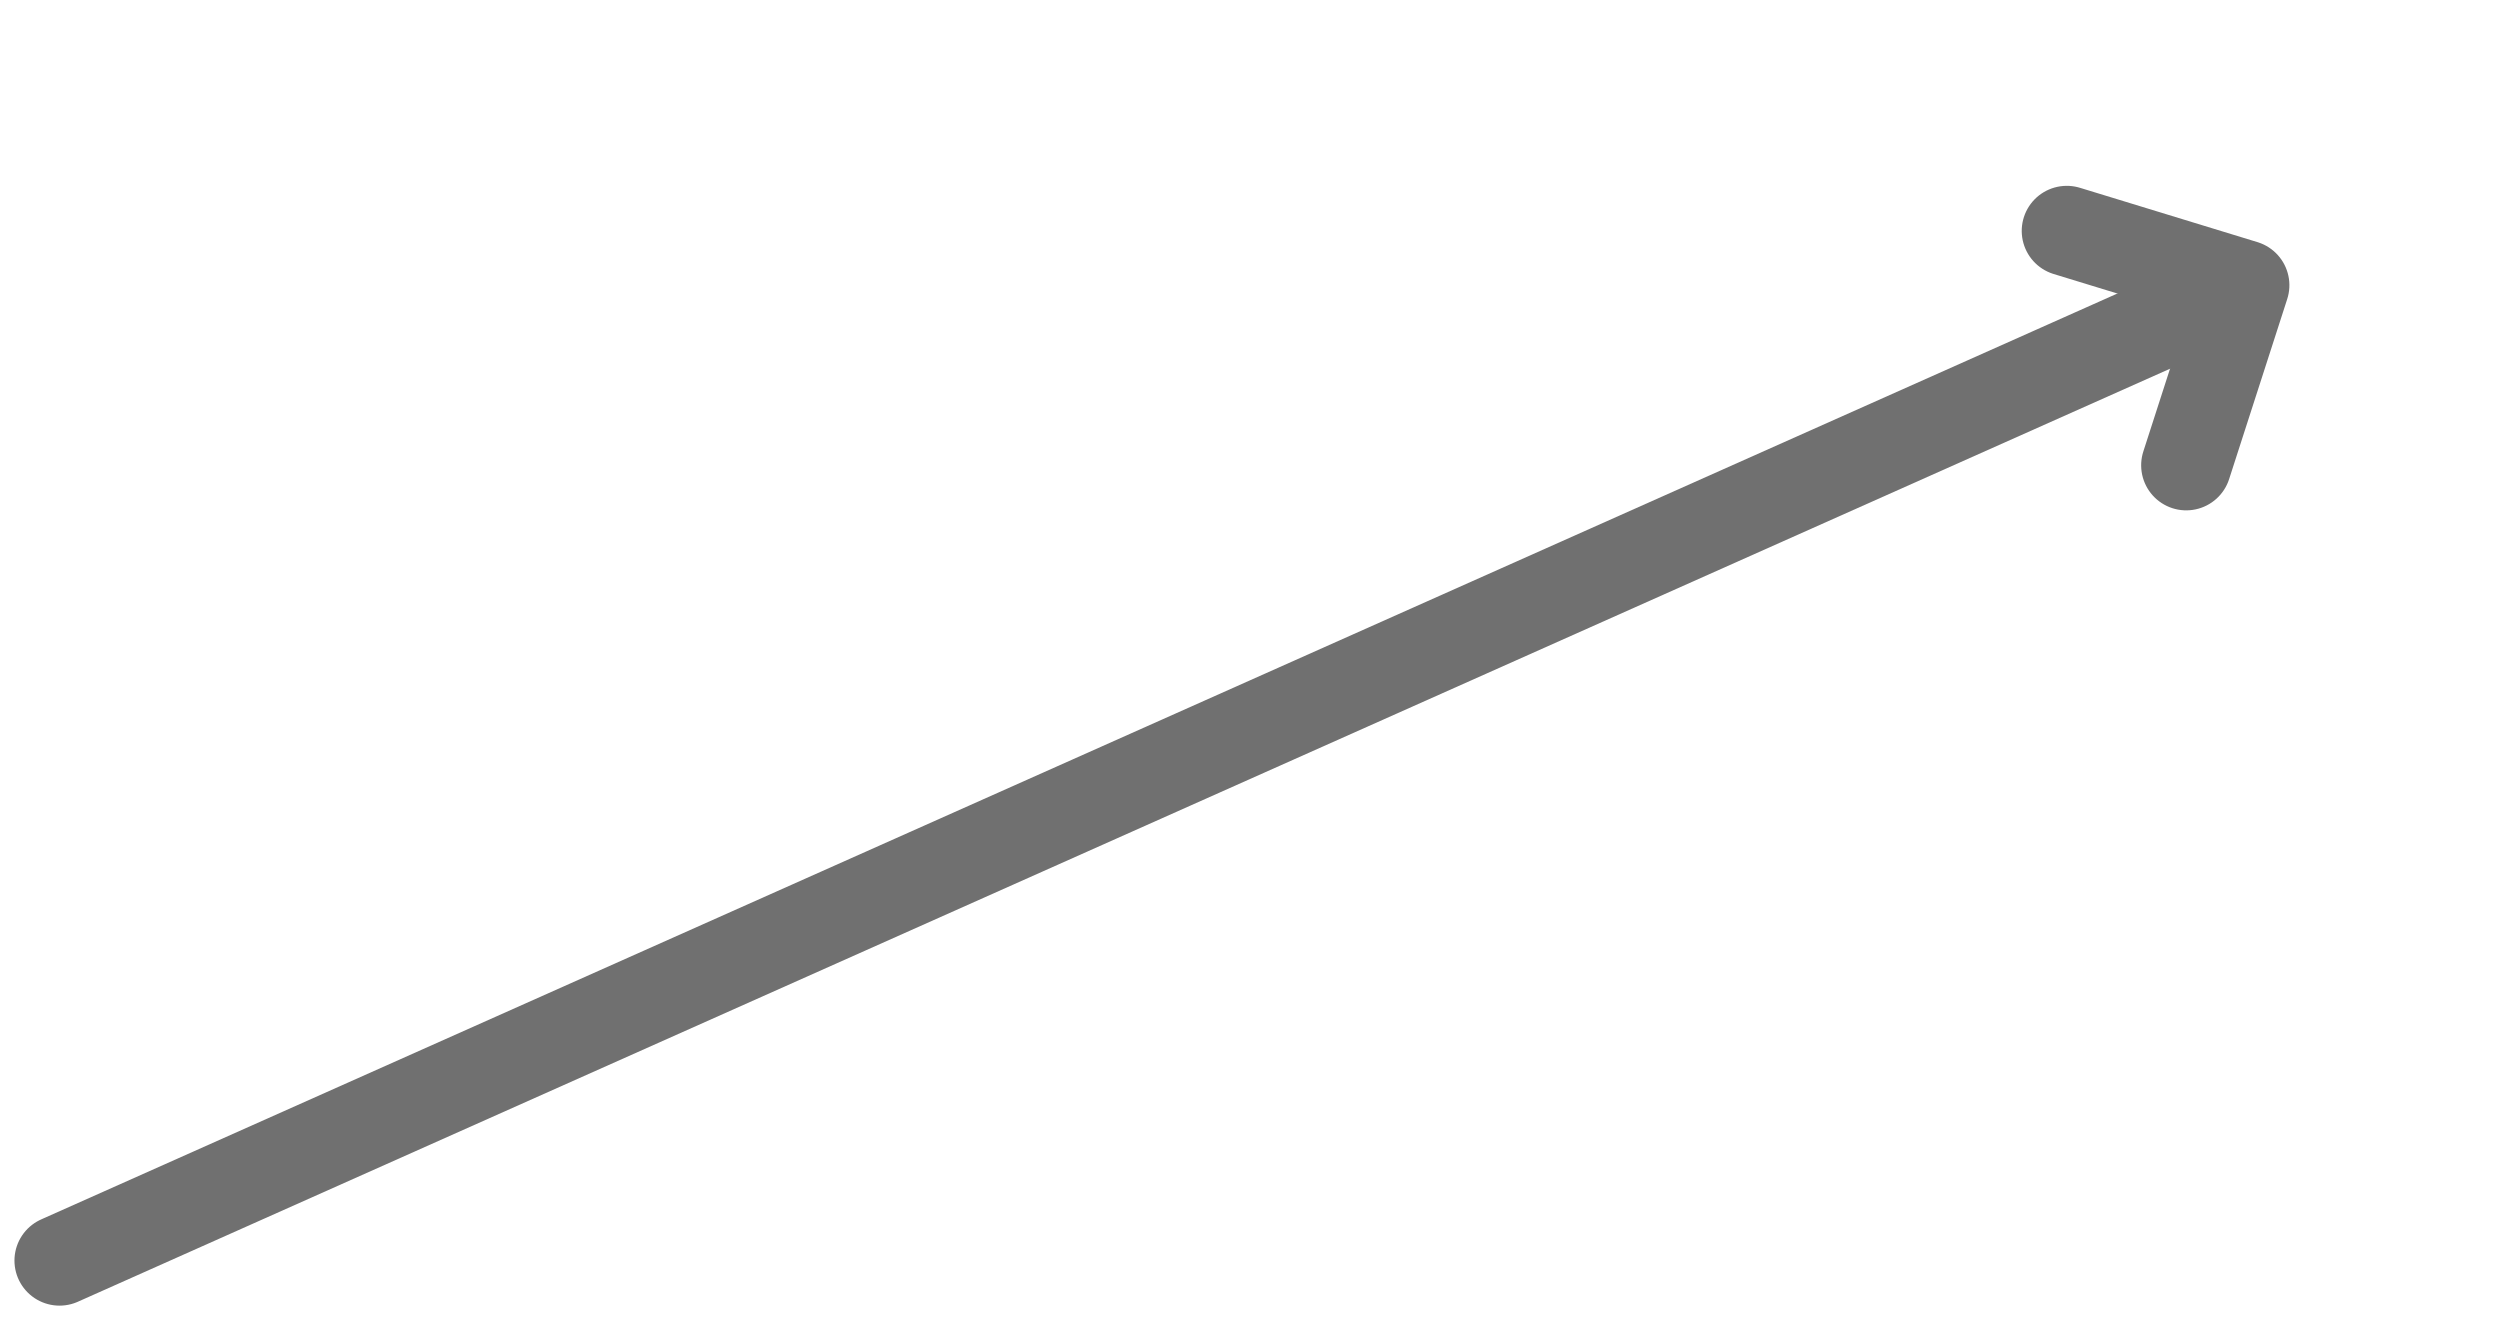 <svg xmlns="http://www.w3.org/2000/svg" width="83.21" height="43.938" viewBox="0 0 83.21 43.938">
  <g id="그룹_276" data-name="그룹 276" transform="translate(-639.269 -2251.289)">
    <g id="icon_double_caret" data-name="icon/double caret" transform="matrix(-0.454, -0.891, 0.891, -0.454, 708.891, 2271.801)">
      <rect id="base" width="15.25" height="15.25" fill="none"/>
      <path id="select" d="M0,0,4.462,4.444,8.756,0" transform="translate(3.05 5.083)" fill="none" stroke="#707070" stroke-linecap="round" stroke-linejoin="round" stroke-width="3"/>
    </g>
    <line id="선_55" data-name="선 55" y1="32.296" x2="72.42" transform="translate(641.25 2260.95)" fill="none" stroke="#707070" stroke-linecap="round" stroke-width="3"/>
  </g>
</svg>
